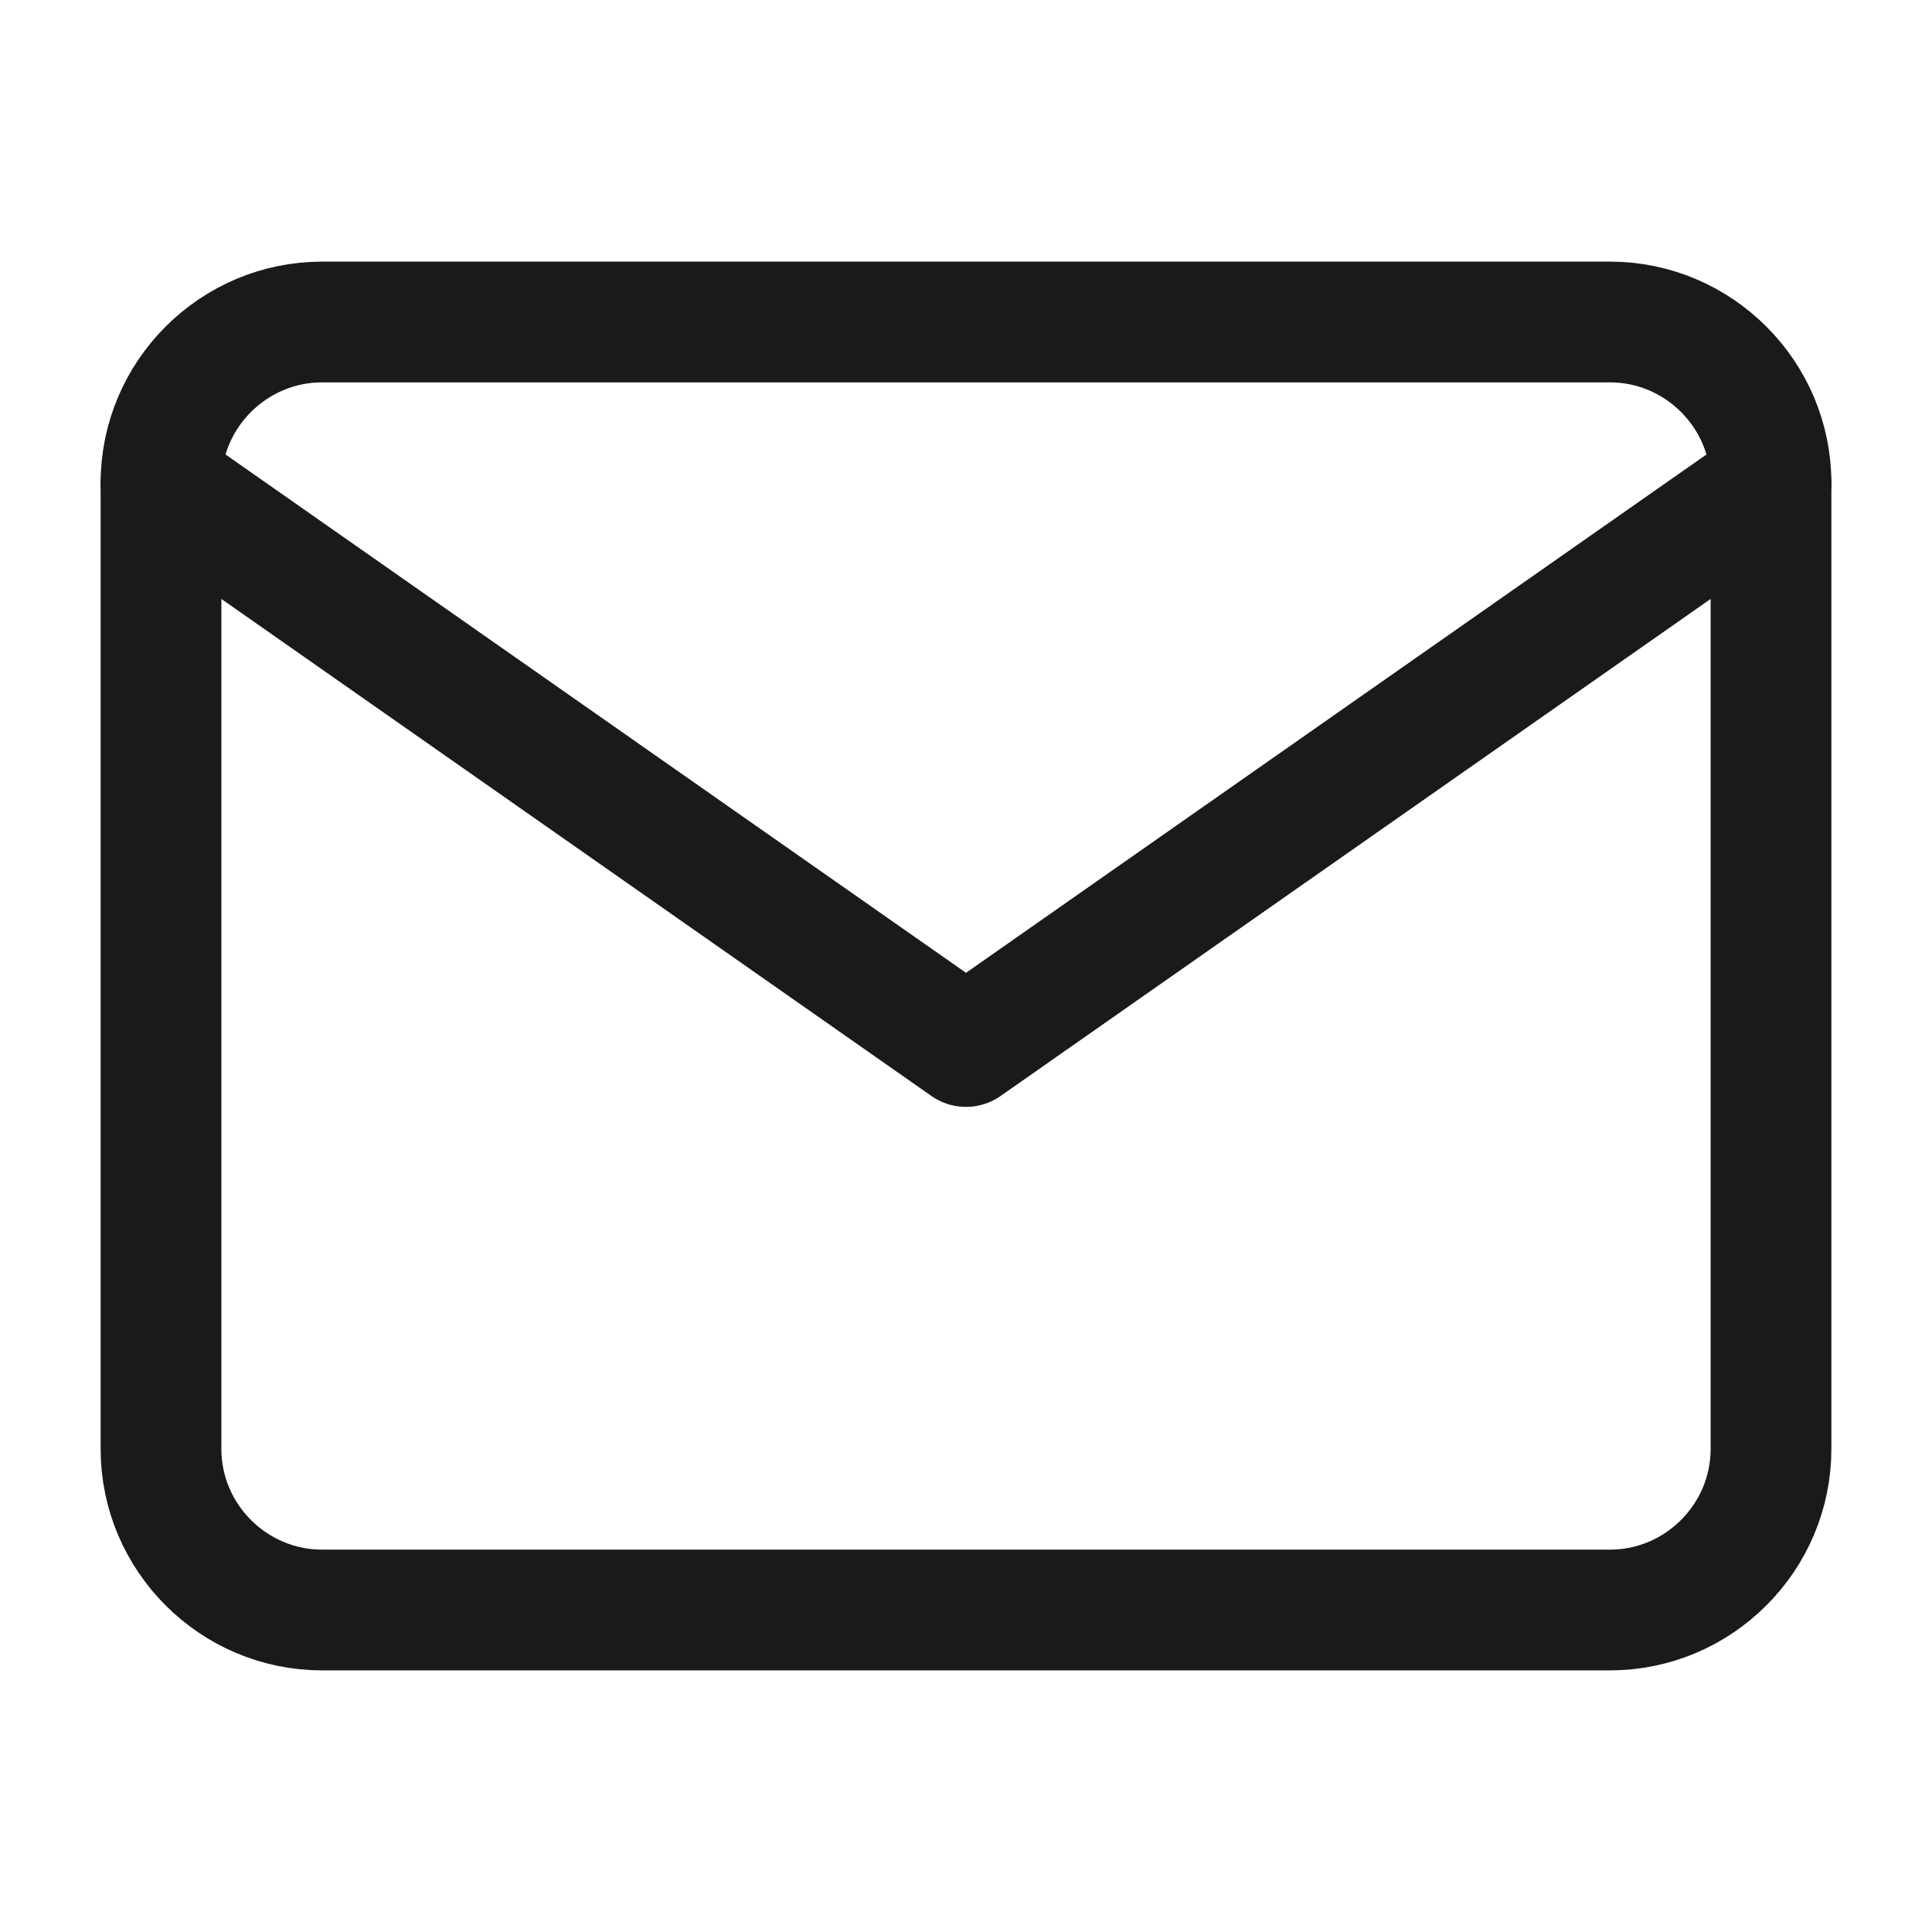 <svg width="24" height="24" viewBox="0 0 24 24" fill="none" xmlns="http://www.w3.org/2000/svg">
<path d="M4 4H20C21.1 4 22 4.9 22 6V18C22 19.1 21.1 20 20 20H4C2.9 20 2 19.1 2 18V6C2 4.9 2.9 4 4 4Z" stroke="#1A1A1A" stroke-width="1.5" stroke-linecap="round" stroke-linejoin="round"/>
<path d="M22 6L12 13L2 6" stroke="#1A1A1A" stroke-width="1.5" stroke-linecap="round" stroke-linejoin="round"/>
</svg>
